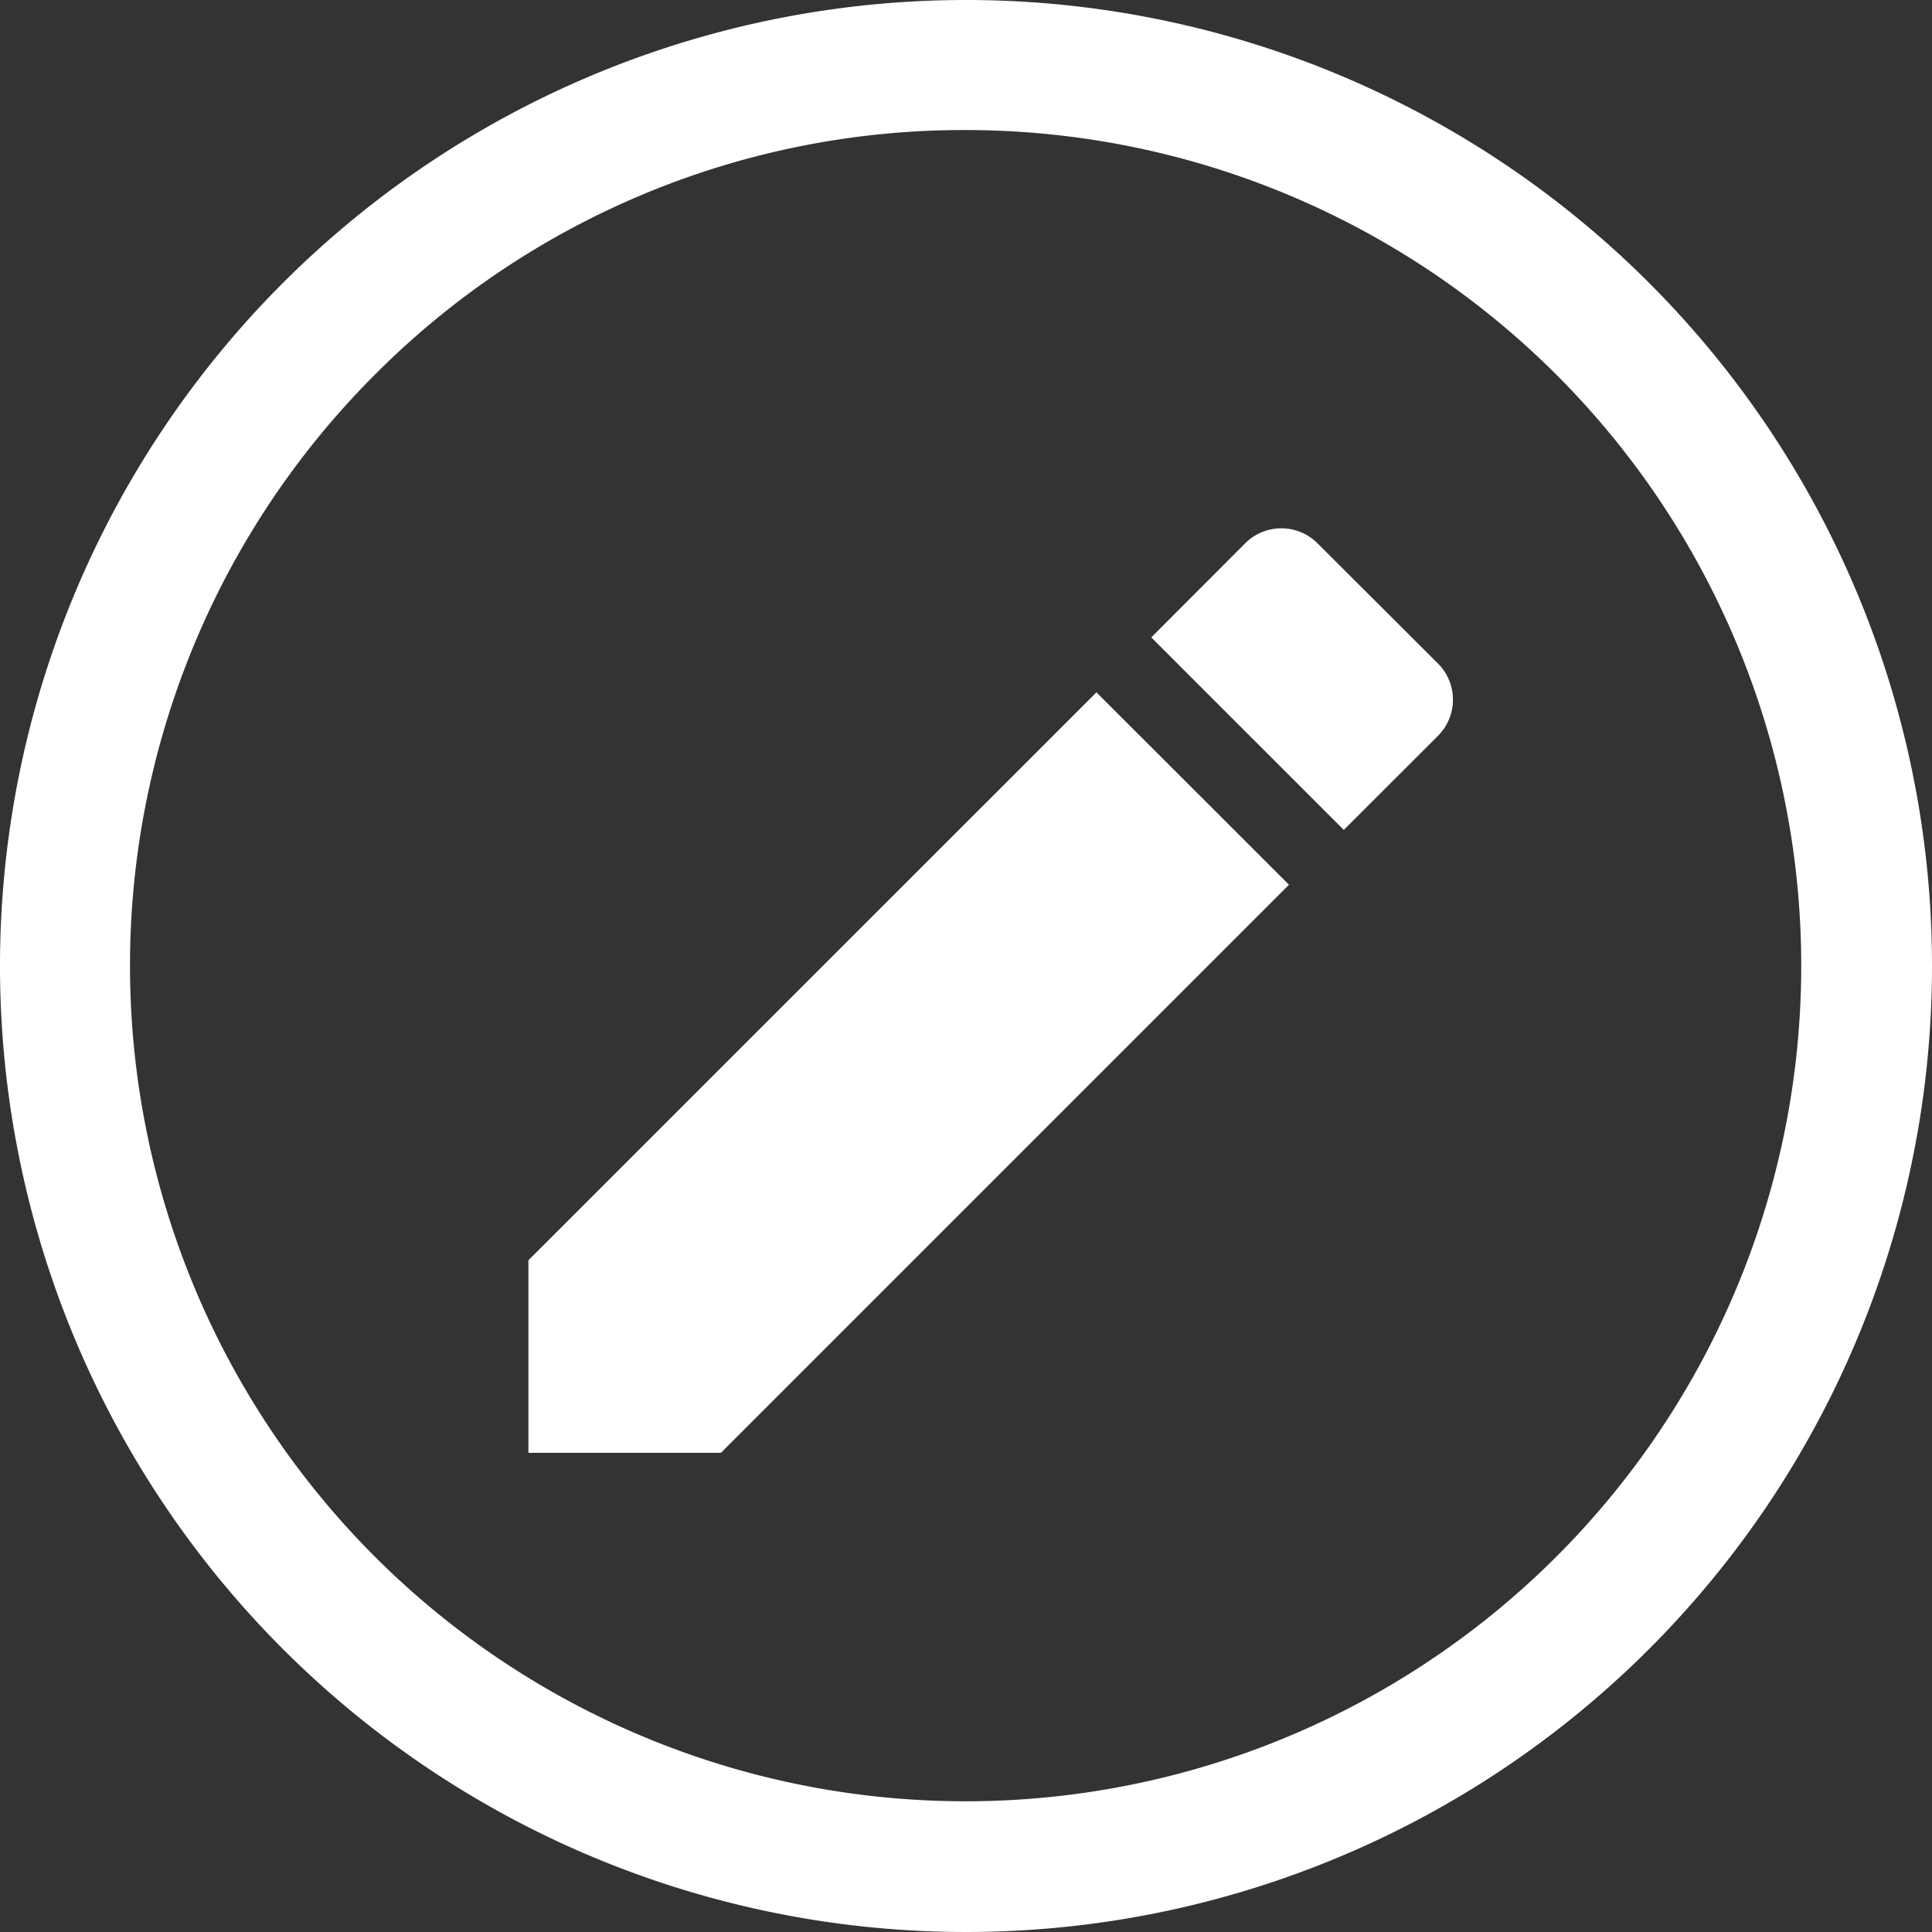 <svg xmlns="http://www.w3.org/2000/svg" width="29.25" height="29.25" viewBox="0 0 29.25 29.25">
  <rect x="0" y="0" width="29.25" height="29.25" fill="#333333" stroke="none"/>
  <g id="Icon-edit" transform="translate(-3.375 -3.375)">
    <path id="Path_10" data-name="Path 10" d="M18,5.344A12.651,12.651,0,1,1,9.049,9.049,12.573,12.573,0,0,1,18,5.344m0-1.969A14.625,14.625,0,1,0,32.625,18,14.623,14.623,0,0,0,18,3.375Z" fill="#fff"/>
    <path id="Icon_material-edit" data-name="Icon material-edit" d="M4.5,15.576v2.915H7.415l8.6-8.6L13.1,6.978ZM18.268,7.639a.774.774,0,0,0,0-1.1L16.449,4.724a.774.774,0,0,0-1.1,0L13.93,6.146l2.915,2.915Z" transform="translate(6.875 6.879)" fill="#fff"/>
  </g>
</svg>

